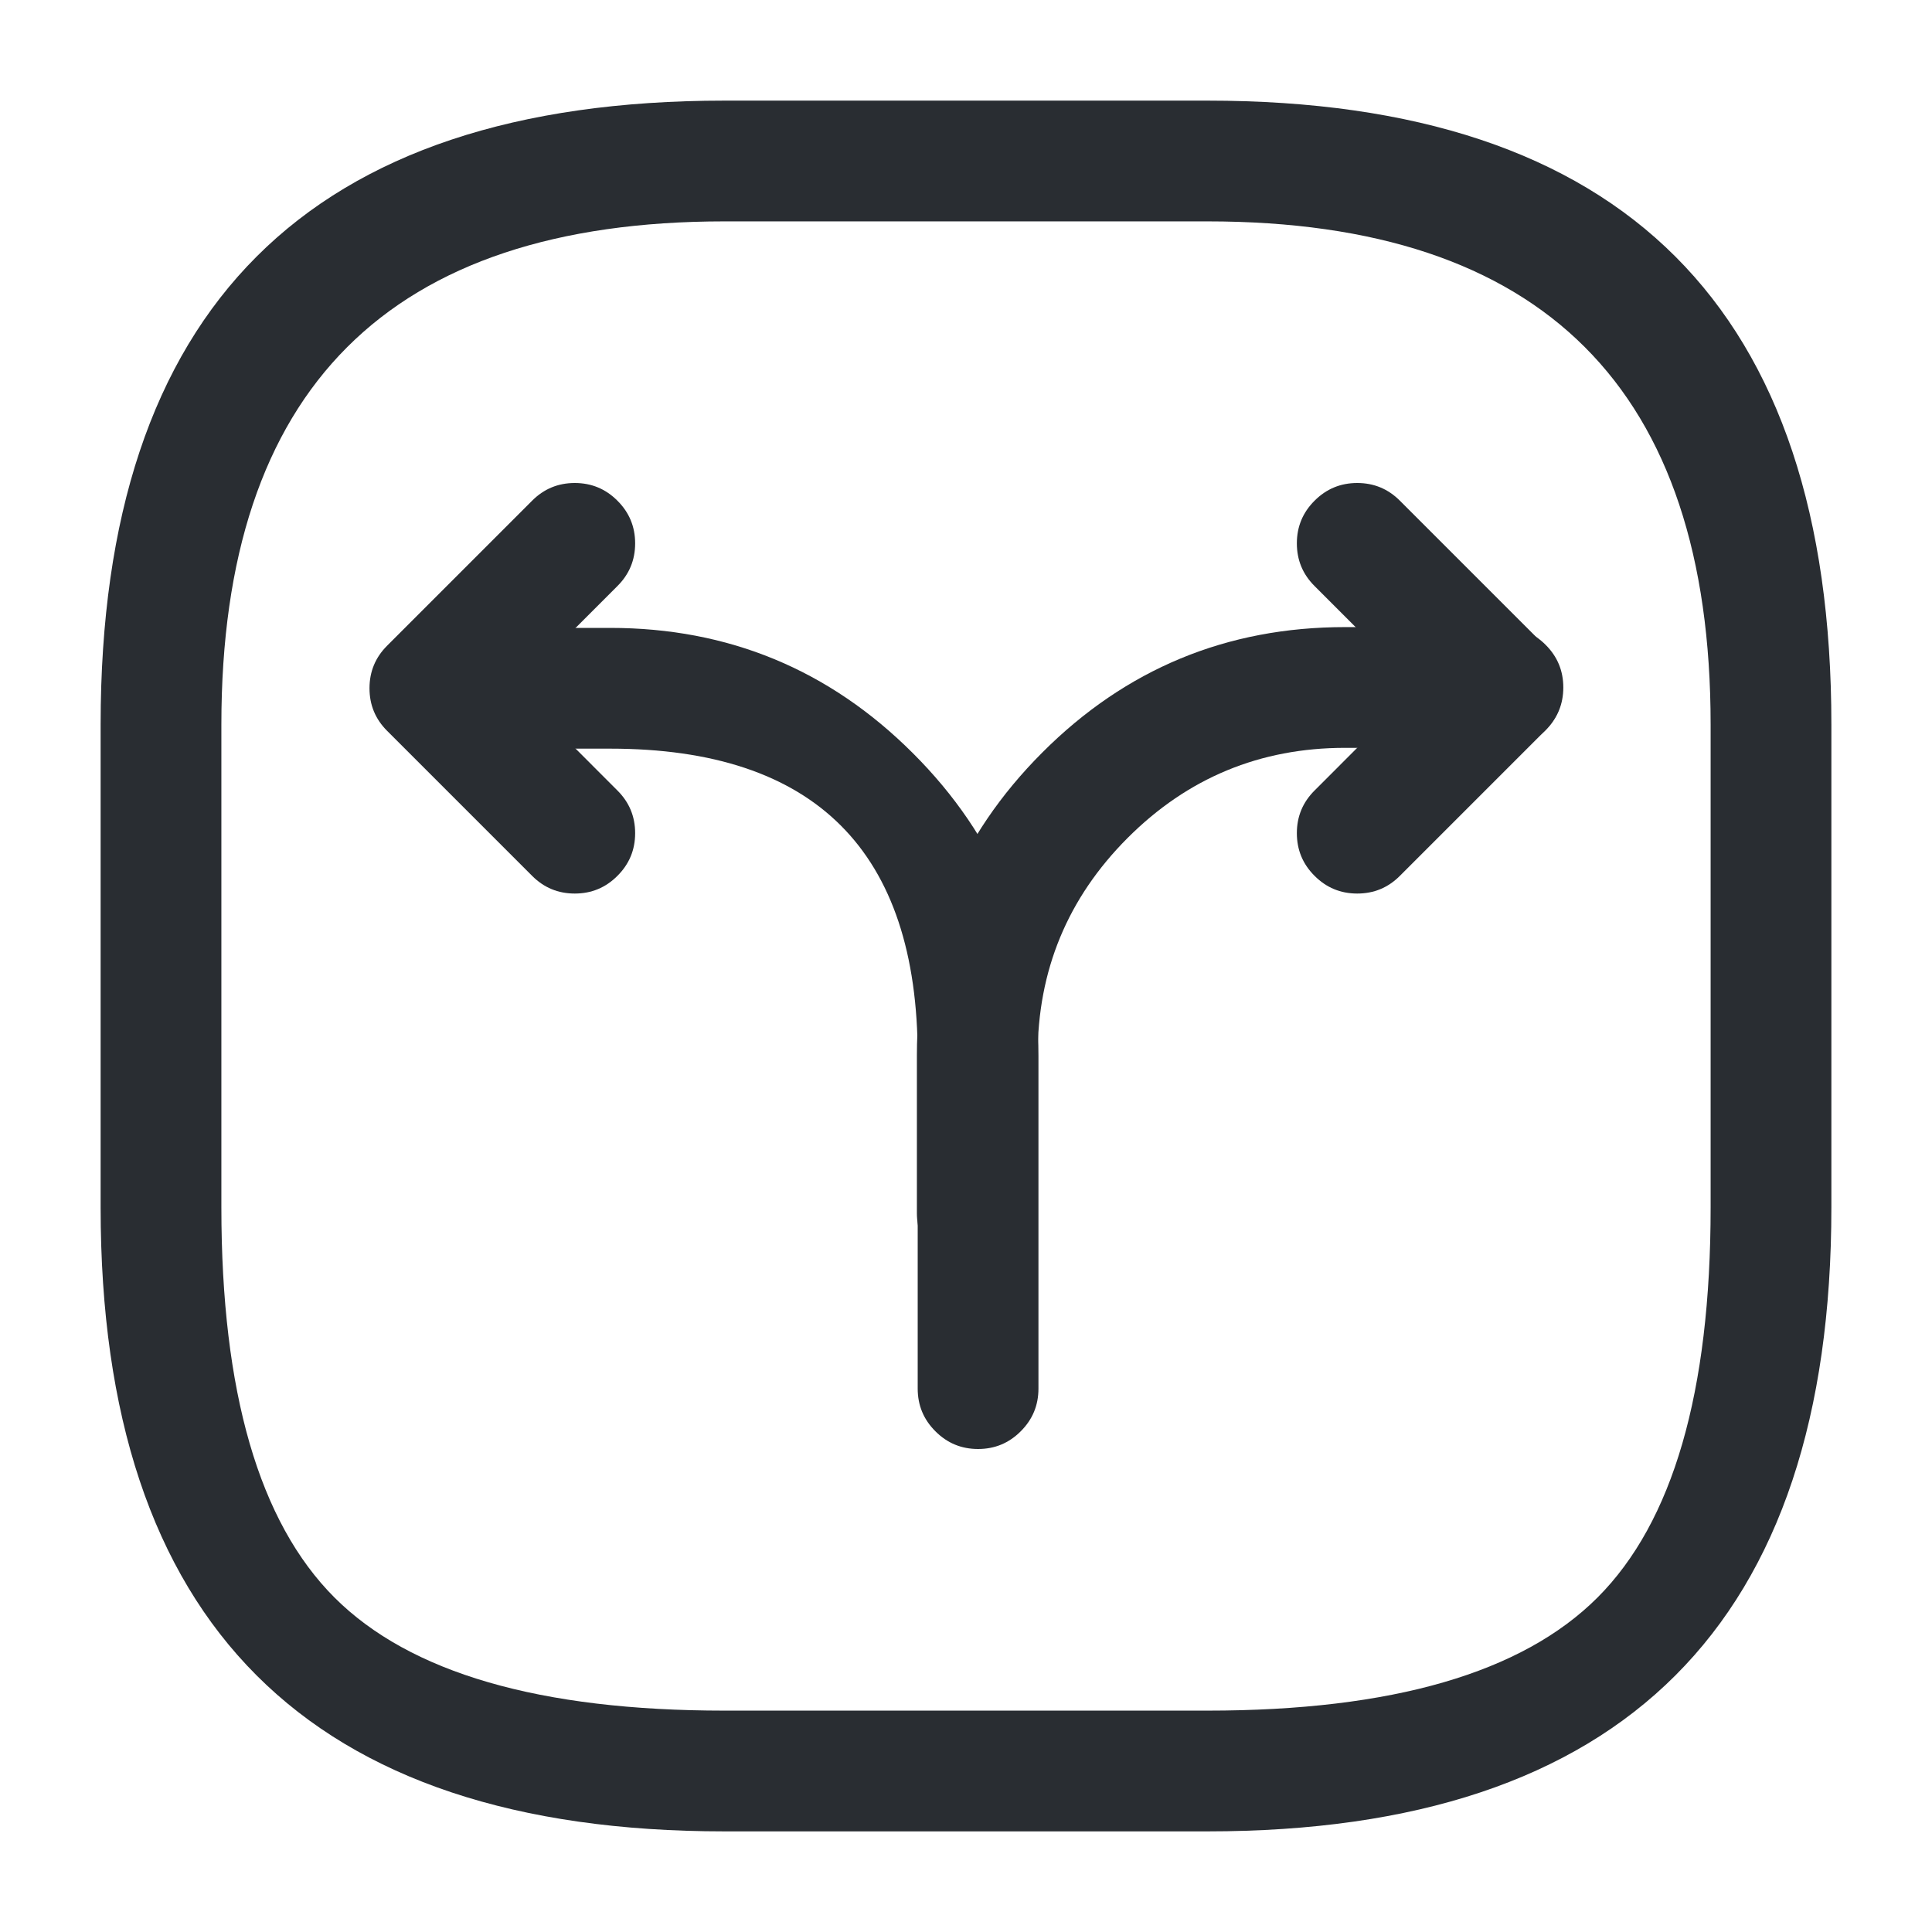 <svg xmlns="http://www.w3.org/2000/svg" width="24" height="24" viewBox="0 0 24 24">
  <defs/>
  <path fill="#292D32" d="M11.39,15.07 L11.39,13.11 Q11.39,10.908 12.946,9.35 Q14.503,7.79 16.71,7.79 L18.67,7.79 Q18.981,7.79 19.2,8.01 Q19.42,8.229 19.42,8.54 Q19.42,8.851 19.2,9.07 Q18.981,9.29 18.67,9.29 L16.71,9.29 Q15.125,9.29 14.007,10.41 Q12.89,11.529 12.89,13.11 L12.89,15.07 Q12.89,15.381 12.67,15.6 Q12.451,15.82 12.14,15.82 Q11.829,15.82 11.61,15.6 Q11.39,15.381 11.39,15.07 Z"/>
  <path fill="#292D32" d="M5.62,7.8 L7.58,7.8 Q9.782,7.8 11.34,9.356 Q12.9,10.913 12.9,13.12 L12.9,17.25 Q12.9,17.561 12.68,17.78 Q12.461,18 12.15,18 Q11.839,18 11.62,17.78 Q11.4,17.561 11.4,17.25 L11.4,13.12 Q11.4,9.3 7.58,9.3 L5.62,9.3 Q5.309,9.3 5.09,9.08 Q4.87,8.861 4.87,8.55 Q4.87,8.239 5.09,8.02 Q5.309,7.8 5.62,7.8 Z"/>
  <path fill="#292D32" d="M7.67,7.28 L6.401,8.55 L7.67,9.82 Q7.89,10.039 7.89,10.35 Q7.89,10.661 7.67,10.88 Q7.451,11.1 7.14,11.1 Q6.829,11.1 6.61,10.88 L4.81,9.08 Q4.59,8.861 4.59,8.55 Q4.59,8.239 4.81,8.02 L6.61,6.22 Q6.829,6 7.14,6 Q7.451,6 7.67,6.22 Q7.89,6.439 7.89,6.75 Q7.89,7.061 7.67,7.28 Z"/>
  <path fill="#292D32" d="M17.39,6.22 L19.19,8.02 Q19.41,8.239 19.41,8.55 Q19.41,8.861 19.19,9.08 L17.39,10.88 Q17.171,11.1 16.86,11.1 Q16.549,11.1 16.33,10.88 Q16.11,10.661 16.11,10.35 Q16.11,10.039 16.33,9.82 L17.599,8.55 L16.33,7.28 Q16.11,7.061 16.11,6.75 Q16.11,6.439 16.33,6.22 Q16.549,6 16.86,6 Q17.171,6 17.39,6.22 Z"/>
  <path fill="#292D32" d="M9,22.75 Q1.25,22.75 1.25,15 L1.25,9 Q1.25,1.25 9,1.25 L15,1.25 Q22.75,1.25 22.75,9 L22.75,15 Q22.75,22.75 15,22.75 Z M9,21.25 L15,21.25 Q18.439,21.25 19.845,19.845 Q21.25,18.439 21.25,15 L21.25,9 Q21.25,2.75 15,2.75 L9,2.75 Q2.75,2.75 2.75,9 L2.75,15 Q2.75,18.439 4.155,19.845 Q5.561,21.25 9,21.25 Z"/>
</svg>

